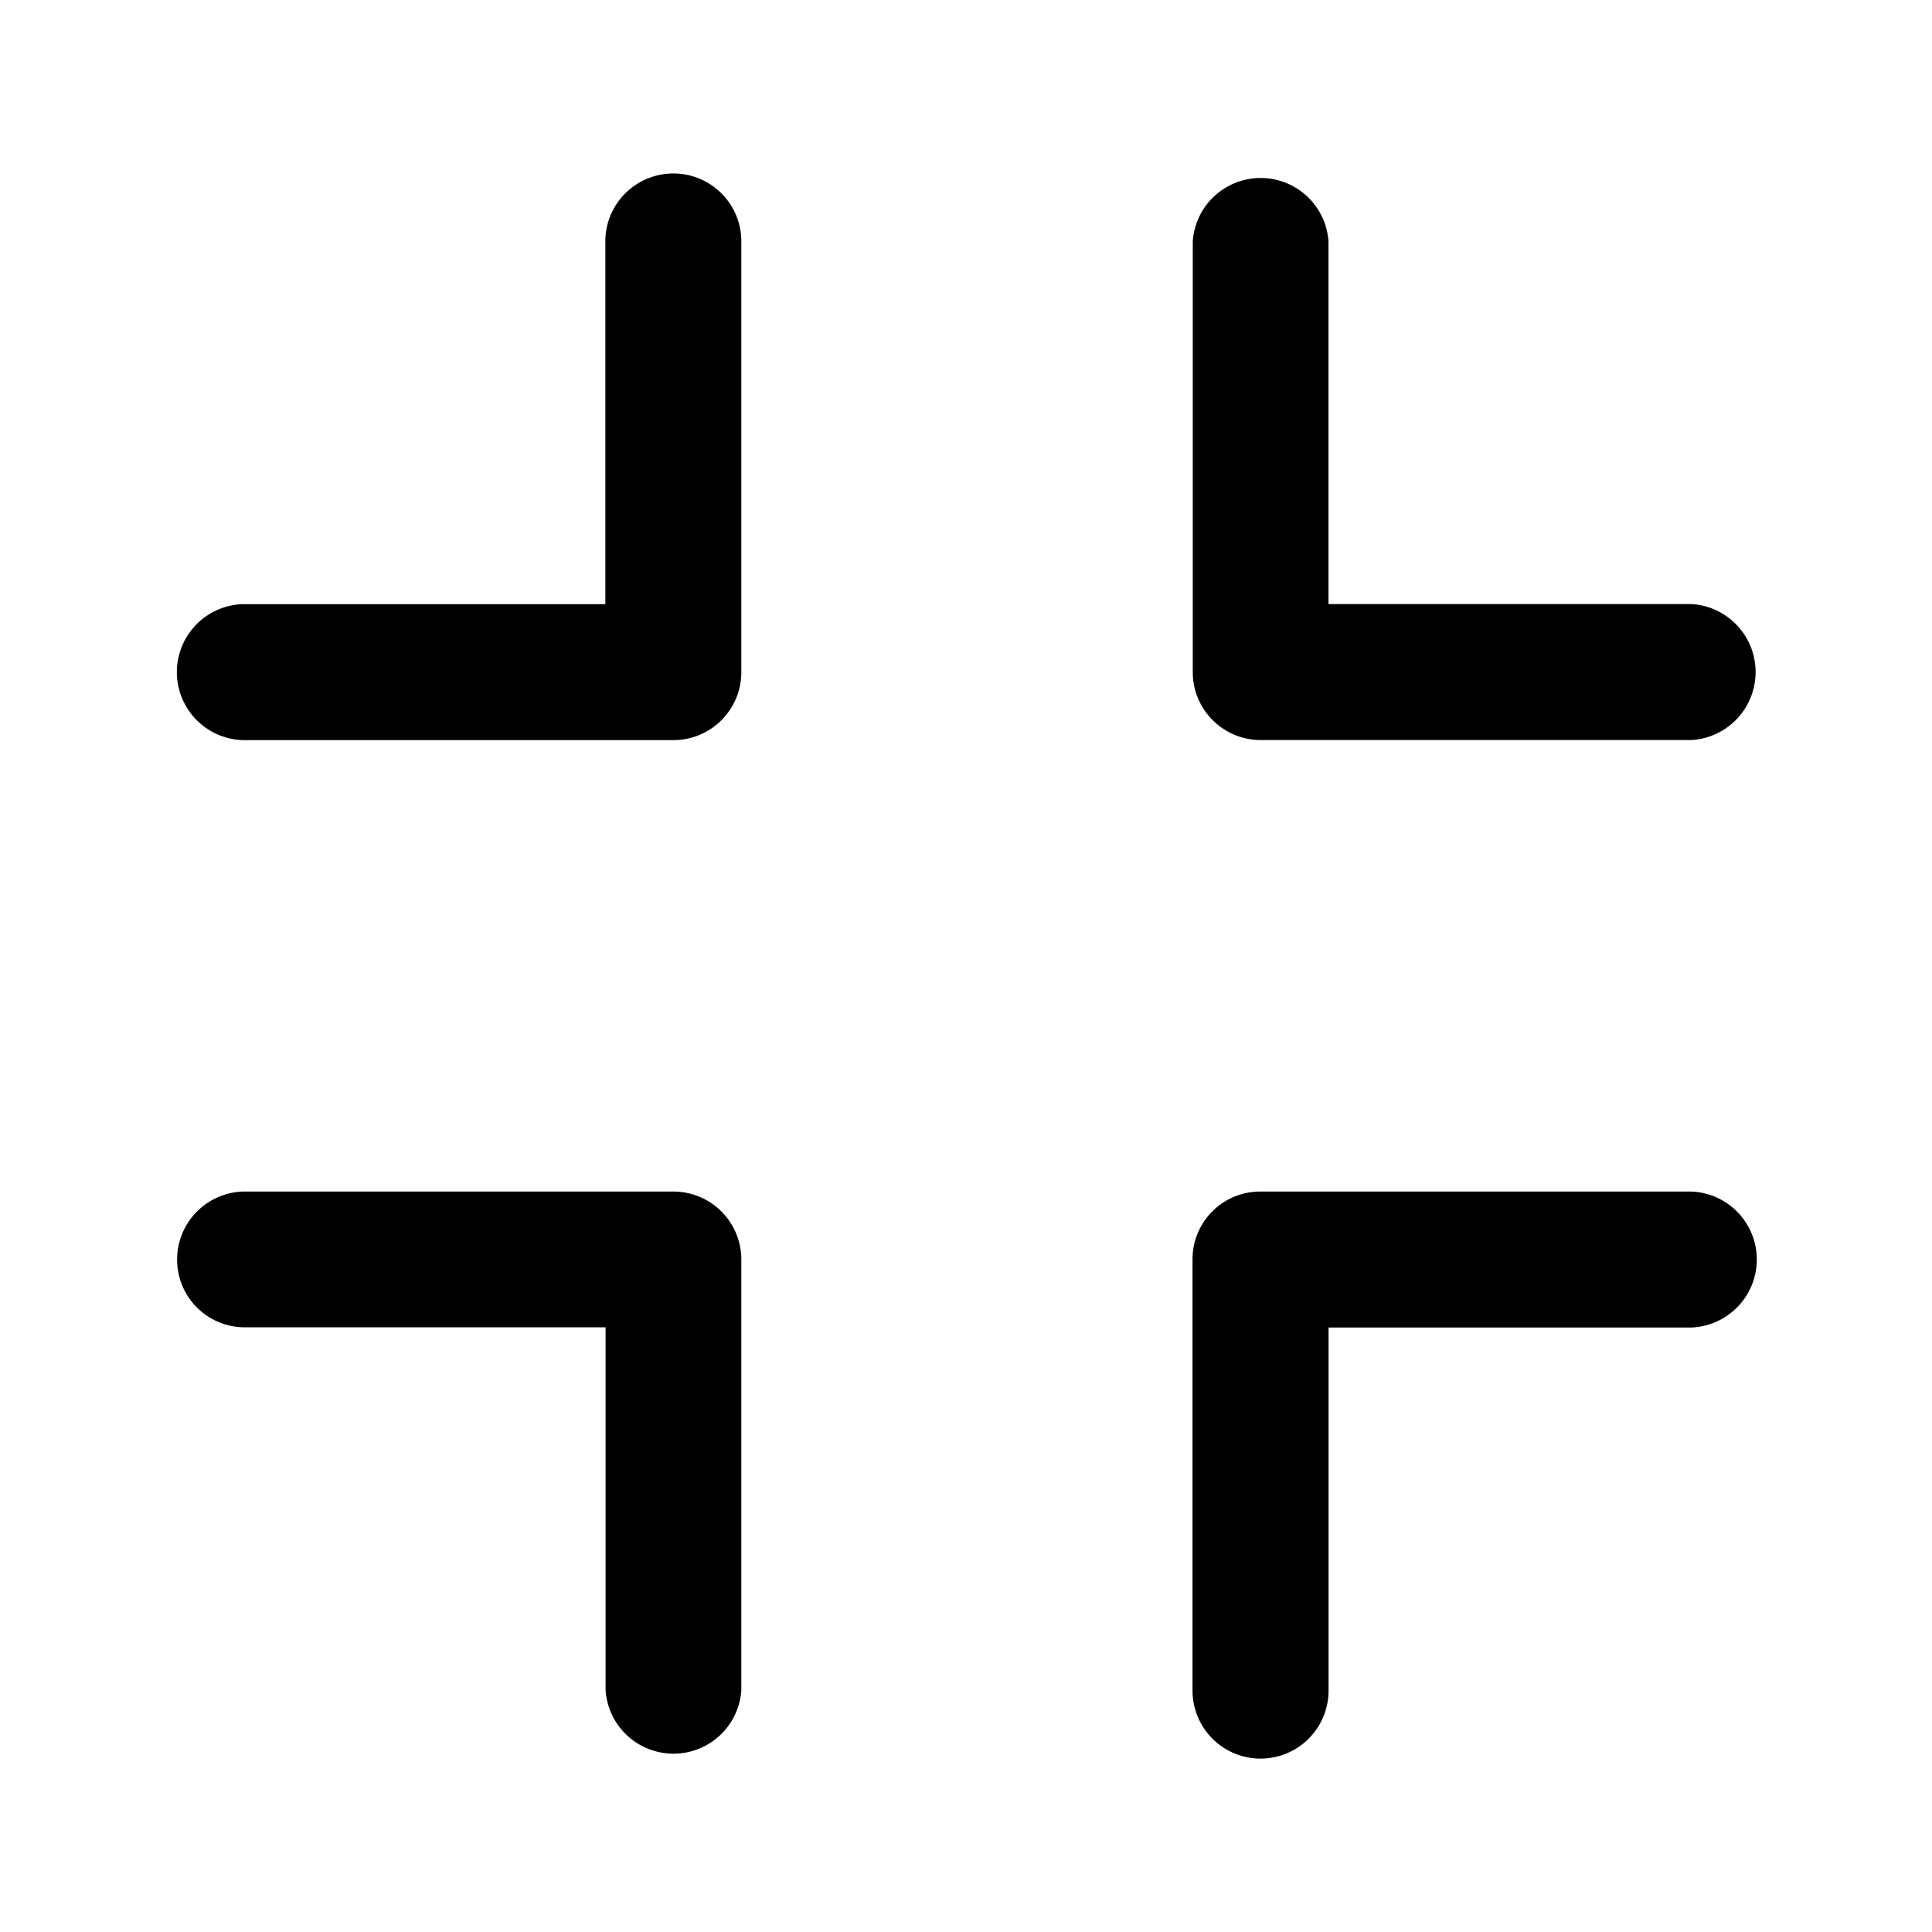 <svg xmlns="http://www.w3.org/2000/svg" width="24" height="24" fill="none"><path fill="#000" d="M8.366 2.155c.465 0 .843.378.843.843v5.353a.844.844 0 0 1-.843.843H3.013a.845.845 0 0 1 0-1.689H7.52V2.998c0-.465.378-.843.846-.843m.843 13.49a.844.844 0 0 0-.843-.843H3.013a.845.845 0 0 0-.812.812.84.84 0 0 0 .812.874h4.51v4.51a.845.845 0 0 0 1.686 0zm12.614.034a.845.845 0 0 0-.813-.877h-5.353a.84.84 0 0 0-.843.843v5.356a.844.844 0 0 0 1.69 0v-4.51h4.506a.846.846 0 0 0 .813-.812M14.817 8.35c0 .465.378.843.843.843h5.353a.846.846 0 0 0 0-1.689h-4.51V2.998a.845.845 0 0 0-1.686 0z"/></svg>
